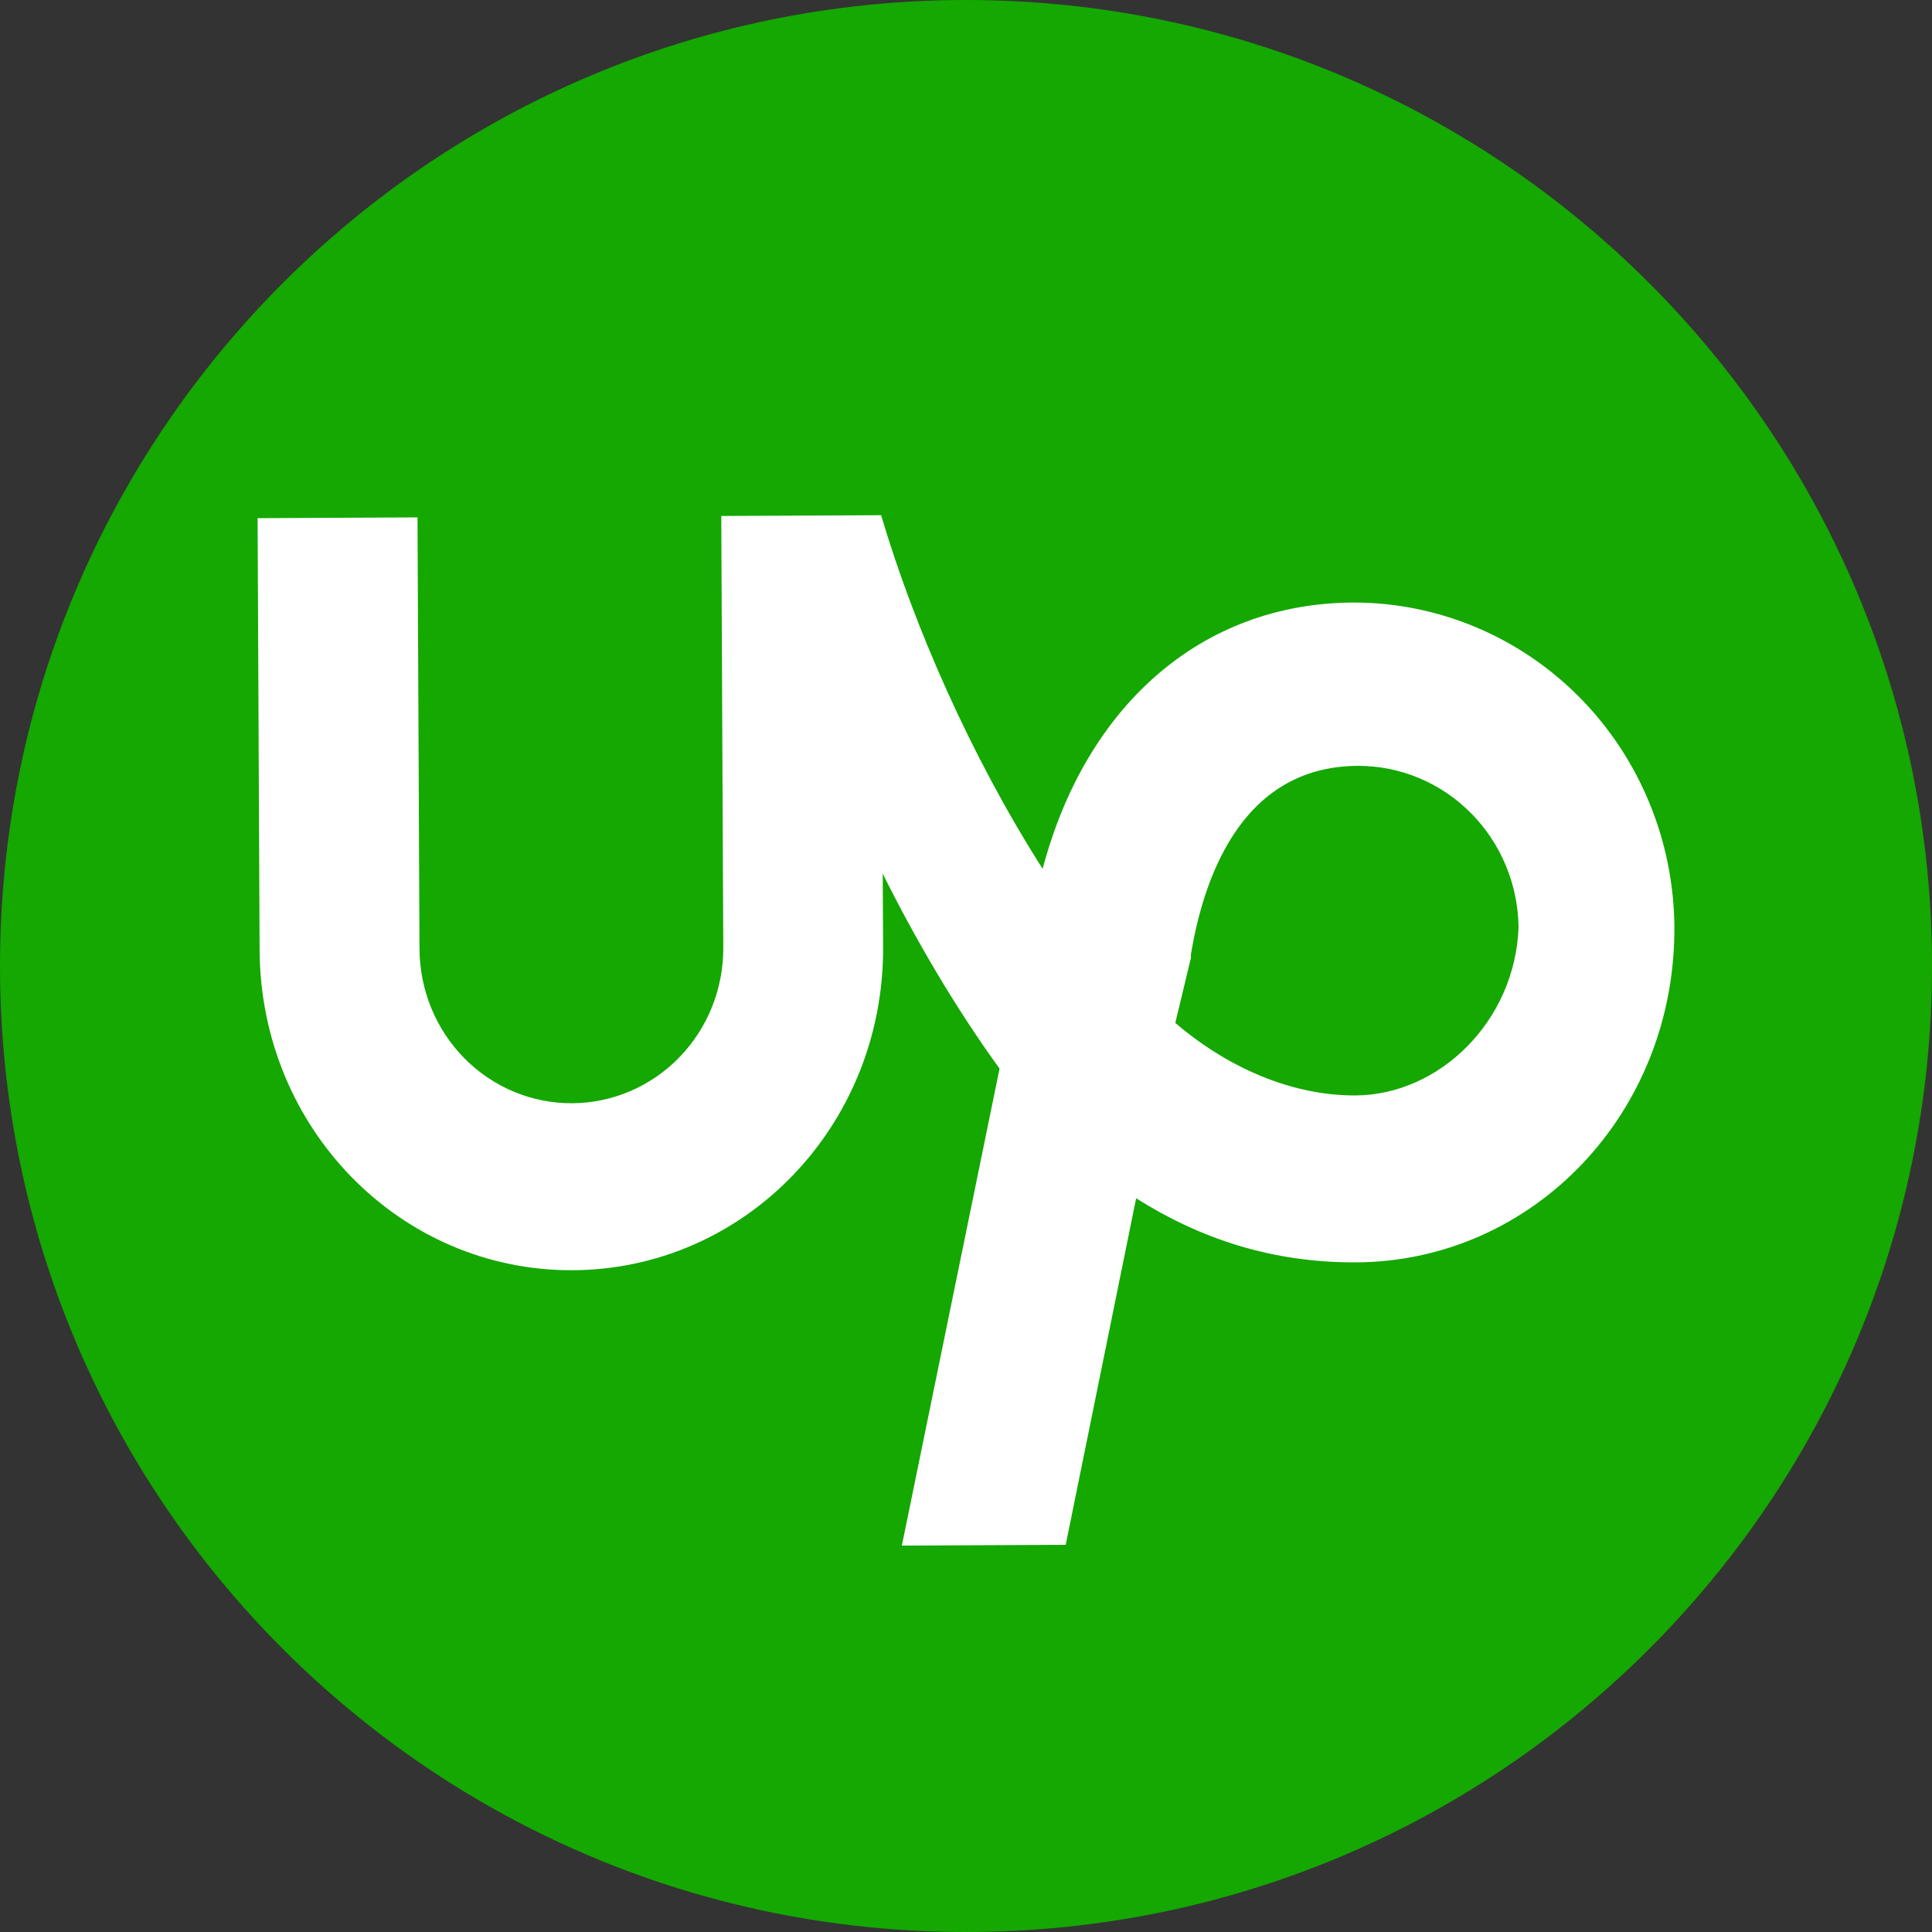 <svg width="30" height="30" viewBox="0 0 30 30" fill="none" xmlns="http://www.w3.org/2000/svg">
<rect x="0" y="0" width="30" height="30" fill="#333333" stroke="none"/>
<g clip-path="url(#clip0_2955_876)">
<path d="M0 15C0 6.716 6.716 0 15 0C23.284 0 30 6.716 30 15C30 23.284 23.284 30 15 30C6.716 30 0 23.284 0 15Z" fill="#14A800"/>
<path d="M21.011 9.356C18.654 9.368 16.861 10.958 16.19 13.491C15.064 11.725 14.186 9.705 13.682 8L11.2 8.012L11.231 14.716C11.234 15.354 10.988 15.966 10.548 16.419C10.108 16.872 9.509 17.128 8.884 17.131C8.258 17.134 7.658 16.884 7.213 16.435C6.769 15.986 6.518 15.376 6.514 14.739L6.483 8.034L4 8.046L4.031 14.75C4.044 17.532 6.225 19.737 8.894 19.724C11.563 19.711 13.726 17.487 13.713 14.704L13.707 13.566C14.208 14.574 14.834 15.647 15.521 16.593L14.004 24L16.548 23.988L17.642 18.607C18.638 19.235 19.75 19.608 21.059 19.602C23.79 19.589 26.014 17.302 26 14.392C25.989 13.051 25.459 11.769 24.525 10.826C23.59 9.882 22.327 9.354 21.011 9.356ZM21.047 17.01C20.054 17.014 19.059 16.576 18.25 15.884L18.493 14.872V14.814C18.675 13.737 19.223 11.9 21.086 11.892C21.742 11.891 22.373 12.154 22.84 12.625C23.307 13.095 23.573 13.734 23.58 14.404C23.524 15.859 22.35 17.003 21.047 17.01Z" fill="white"/>
</g>
<defs>
<clipPath id="clip0_2955_876">
<rect width="30" height="30" fill="white"/>
</clipPath>
</defs>
</svg>
